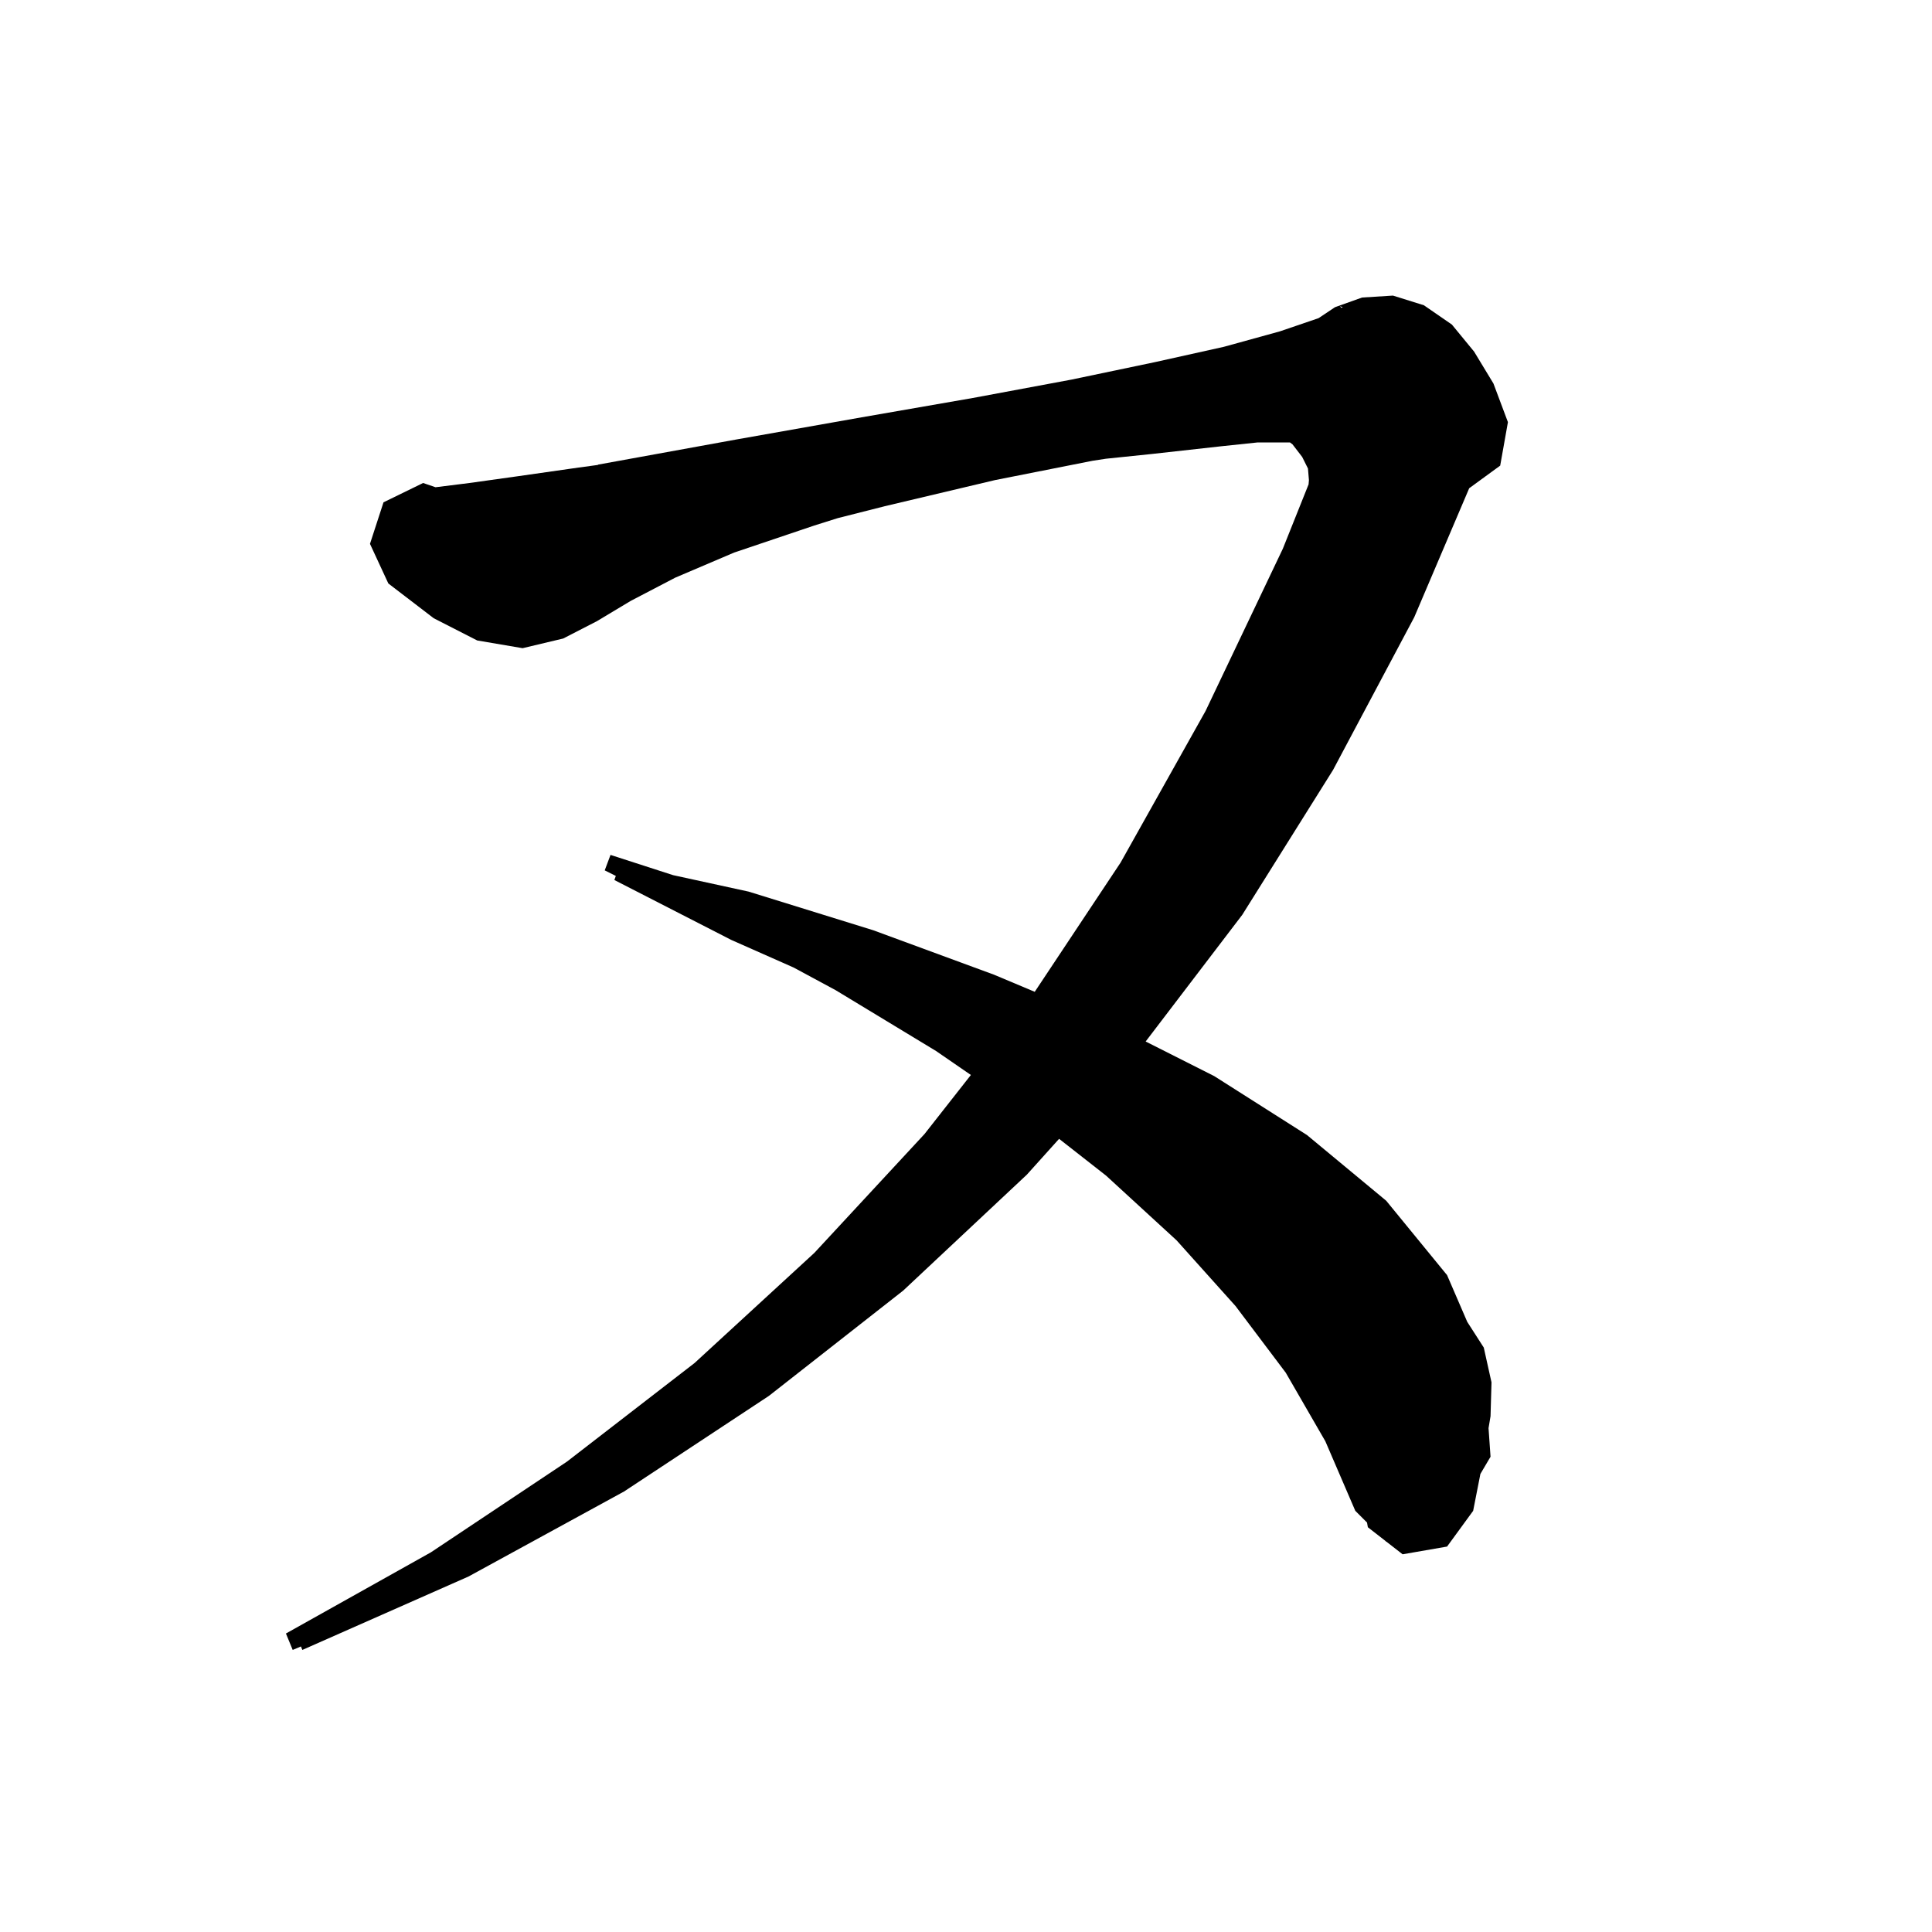<svg xmlns="http://www.w3.org/2000/svg" xmlns:xlink="http://www.w3.org/1999/xlink" version="1.1" baseProfile="full" viewBox="0 0 200 200" width="200" height="200">
<g fill="black">
<path d="M 152.5 156.4 L 149.8 160.1 L 145.2 160.9 L 143.529 159.601 L 143.5 159.6 L 143.4 159.5 L 141.6 158.1 L 141.514 157.614 L 140.3 156.4 L 137.2 149.2 L 133.1 142.1 L 127.9 135.2 L 121.8 128.4 L 114.5 121.7 L 109.637 117.892 L 106.3 121.6 L 93.5 133.6 L 79.6 144.5 L 64.6 154.4 L 48.5 163.2 L 31.3 170.8 L 31.152 170.44 L 30.3 170.8 L 29.6 169.1 L 44.6 160.7 L 58.7 151.3 L 71.9 141.1 L 84.3 129.7 L 95.7 117.4 L 100.505 111.281 L 96.9 108.8 L 86.5 102.5 L 82.151 100.156 L 75.7 97.3 L 63.6 91.1 L 63.75 90.675 L 62.6 90.1 L 63.2 88.5 L 69.679 90.595 L 77.5 92.3 L 90.4 96.3 L 102.9 100.9 L 107.116 102.672 L 116.0 89.3 L 124.8 73.6 L 132.8 56.8 L 135.463 50.142 L 135.5 49.7 L 135.4 48.5 L 134.8 47.3 L 133.8 46.0 L 133.538 45.8 L 130.2 45.8 L 126.4 46.2 L 119.2 47.0 L 114.493 47.487 L 113.1 47.7 L 103.0 49.7 L 91.6 52.4 L 86.71 53.641 L 84.3 54.4 L 76.0 57.2 L 69.9 59.8 L 65.3 62.2 L 61.8 64.3 L 58.3 66.1 L 54.1 67.1 L 49.4 66.3 L 44.9 64.0 L 40.2 60.4 L 38.3 56.3 L 39.7 52.0 L 43.8 50.0 L 45.088 50.439 L 48.6 50.0 L 53.6 49.3 L 59.9 48.4 L 61.902 48.129 L 61.9 48.1 L 76.2 45.5 L 89.2 43.2 L 100.7 41.2 L 110.9 39.3 L 119.5 37.5 L 126.7 35.9 L 132.5 34.3 L 136.498 32.935 L 138.2 31.8 L 141.0 30.8 L 144.2 30.6 L 147.4 31.6 L 150.3 33.6 L 152.6 36.4 L 154.6 39.7 L 156.1 43.7 L 155.3 48.2 L 152.091 50.542 L 146.4 63.9 L 138.0 79.7 L 128.6 94.7 L 118.598 107.816 L 125.7 111.4 L 135.3 117.5 L 143.5 124.3 L 149.8 132.0 L 151.89 136.84 L 153.6 139.5 L 154.4 143.1 L 154.3 146.6 L 154.093 147.842 L 154.3 150.8 L 153.25 152.58 Z M 138.863 31.863 L 139.0 31.8 L 138.7 31.7 Z " />
</g>
</svg>
